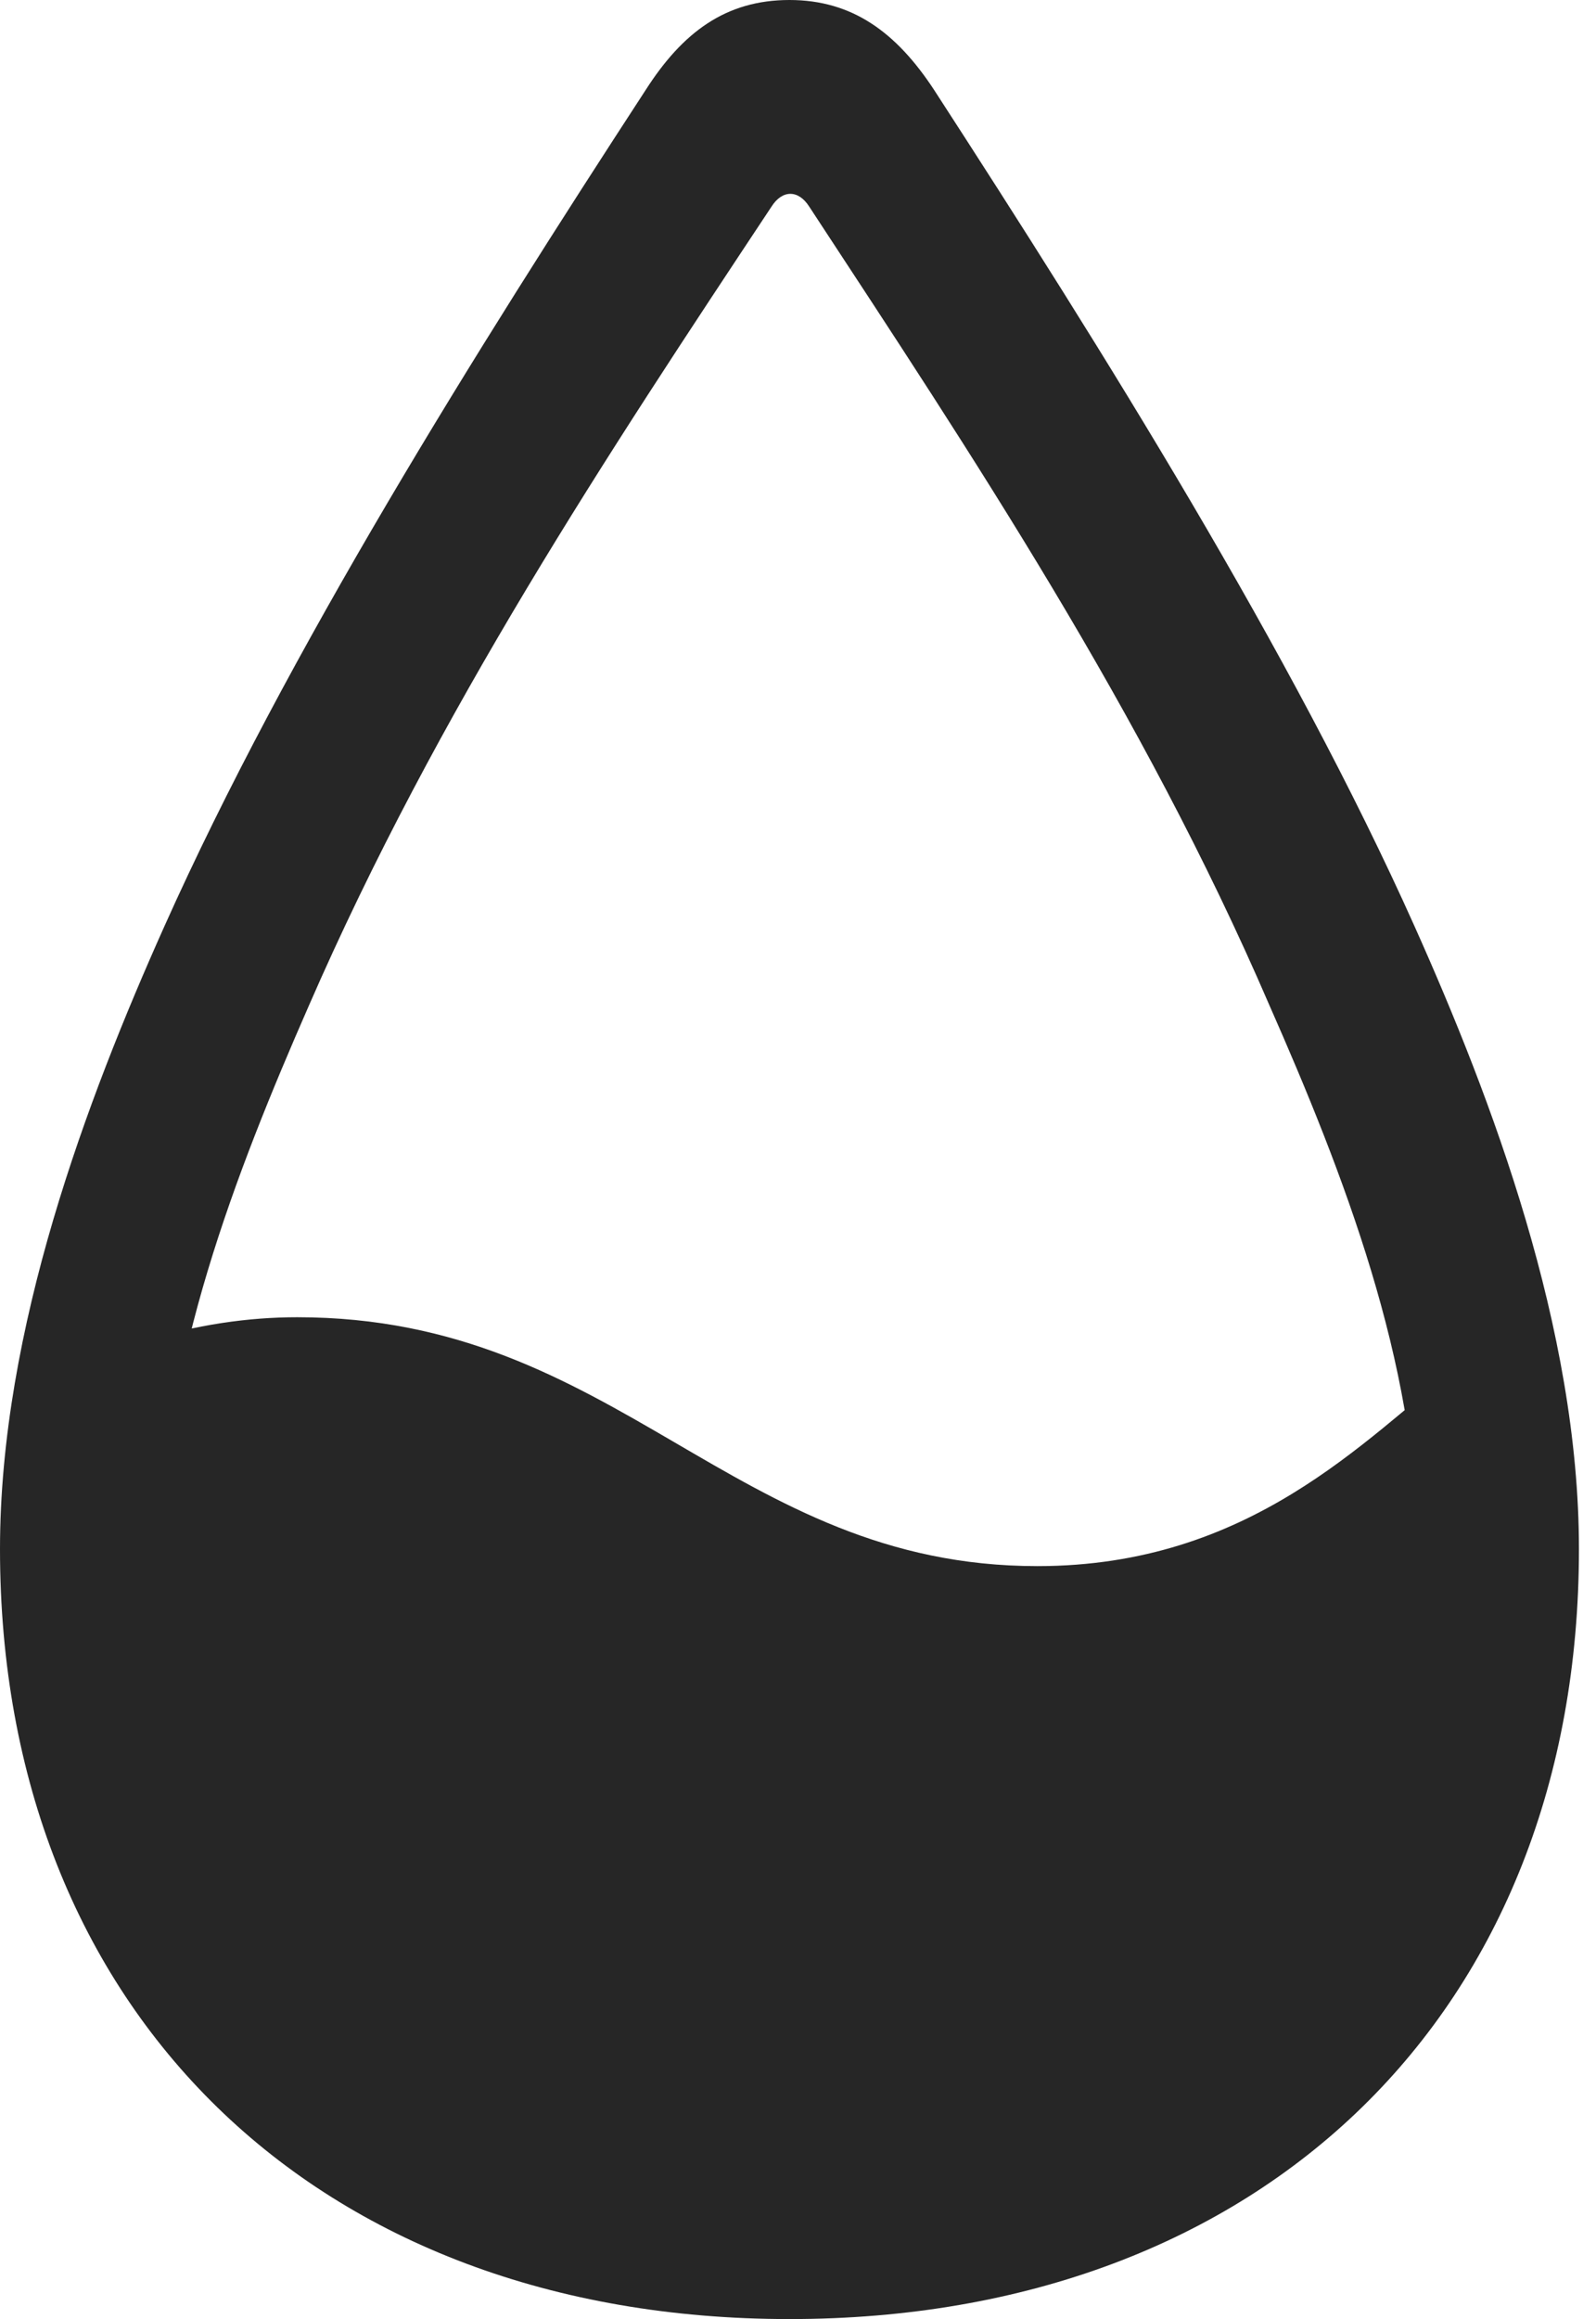 <?xml version="1.0" encoding="UTF-8"?>
<!--Generator: Apple Native CoreSVG 326-->
<!DOCTYPE svg
PUBLIC "-//W3C//DTD SVG 1.1//EN"
       "http://www.w3.org/Graphics/SVG/1.1/DTD/svg11.dtd">
<svg version="1.1" xmlns="http://www.w3.org/2000/svg" xmlns:xlink="http://www.w3.org/1999/xlink" viewBox="0 0 34.707 50.41">
 <g>
  <rect height="50.41" opacity="0" width="34.707" x="0" y="0"/>
  <path d="M17.52 47.539C30.02 47.539 32.676 35.664 31.719 29.688C29.668 31.289 27.188 34.043 22.559 34.043C15.918 34.043 13.457 28.633 6.465 28.633C5.41 28.633 4.277 28.789 3.008 29.18C1.27 37.344 5.02 47.539 17.52 47.539ZM17.168 50.41C27.48 50.41 34.336 43.711 34.336 33.672C34.336 28.887 32.441 23.887 30.762 20.137C28.086 14.16 23.984 7.617 20.312 1.953C19.492 0.703 18.535 0 17.168 0C15.781 0 14.844 0.703 14.043 1.953C10.352 7.617 6.25 14.16 3.574 20.137C1.895 23.887 0 28.887 0 33.672C0 43.711 6.875 50.41 17.168 50.41ZM17.168 46.895C8.984 46.895 3.516 41.602 3.516 33.672C3.516 29.648 5.117 25.508 6.719 21.855C9.512 15.449 13.203 9.883 16.777 4.492C17.012 4.121 17.363 4.121 17.598 4.492C21.133 9.883 24.844 15.449 27.598 21.836C29.219 25.508 30.82 29.648 30.82 33.672C30.82 41.602 25.371 46.895 17.168 46.895Z" fill="black" fill-opacity="0.85"/>
 </g>
</svg>
